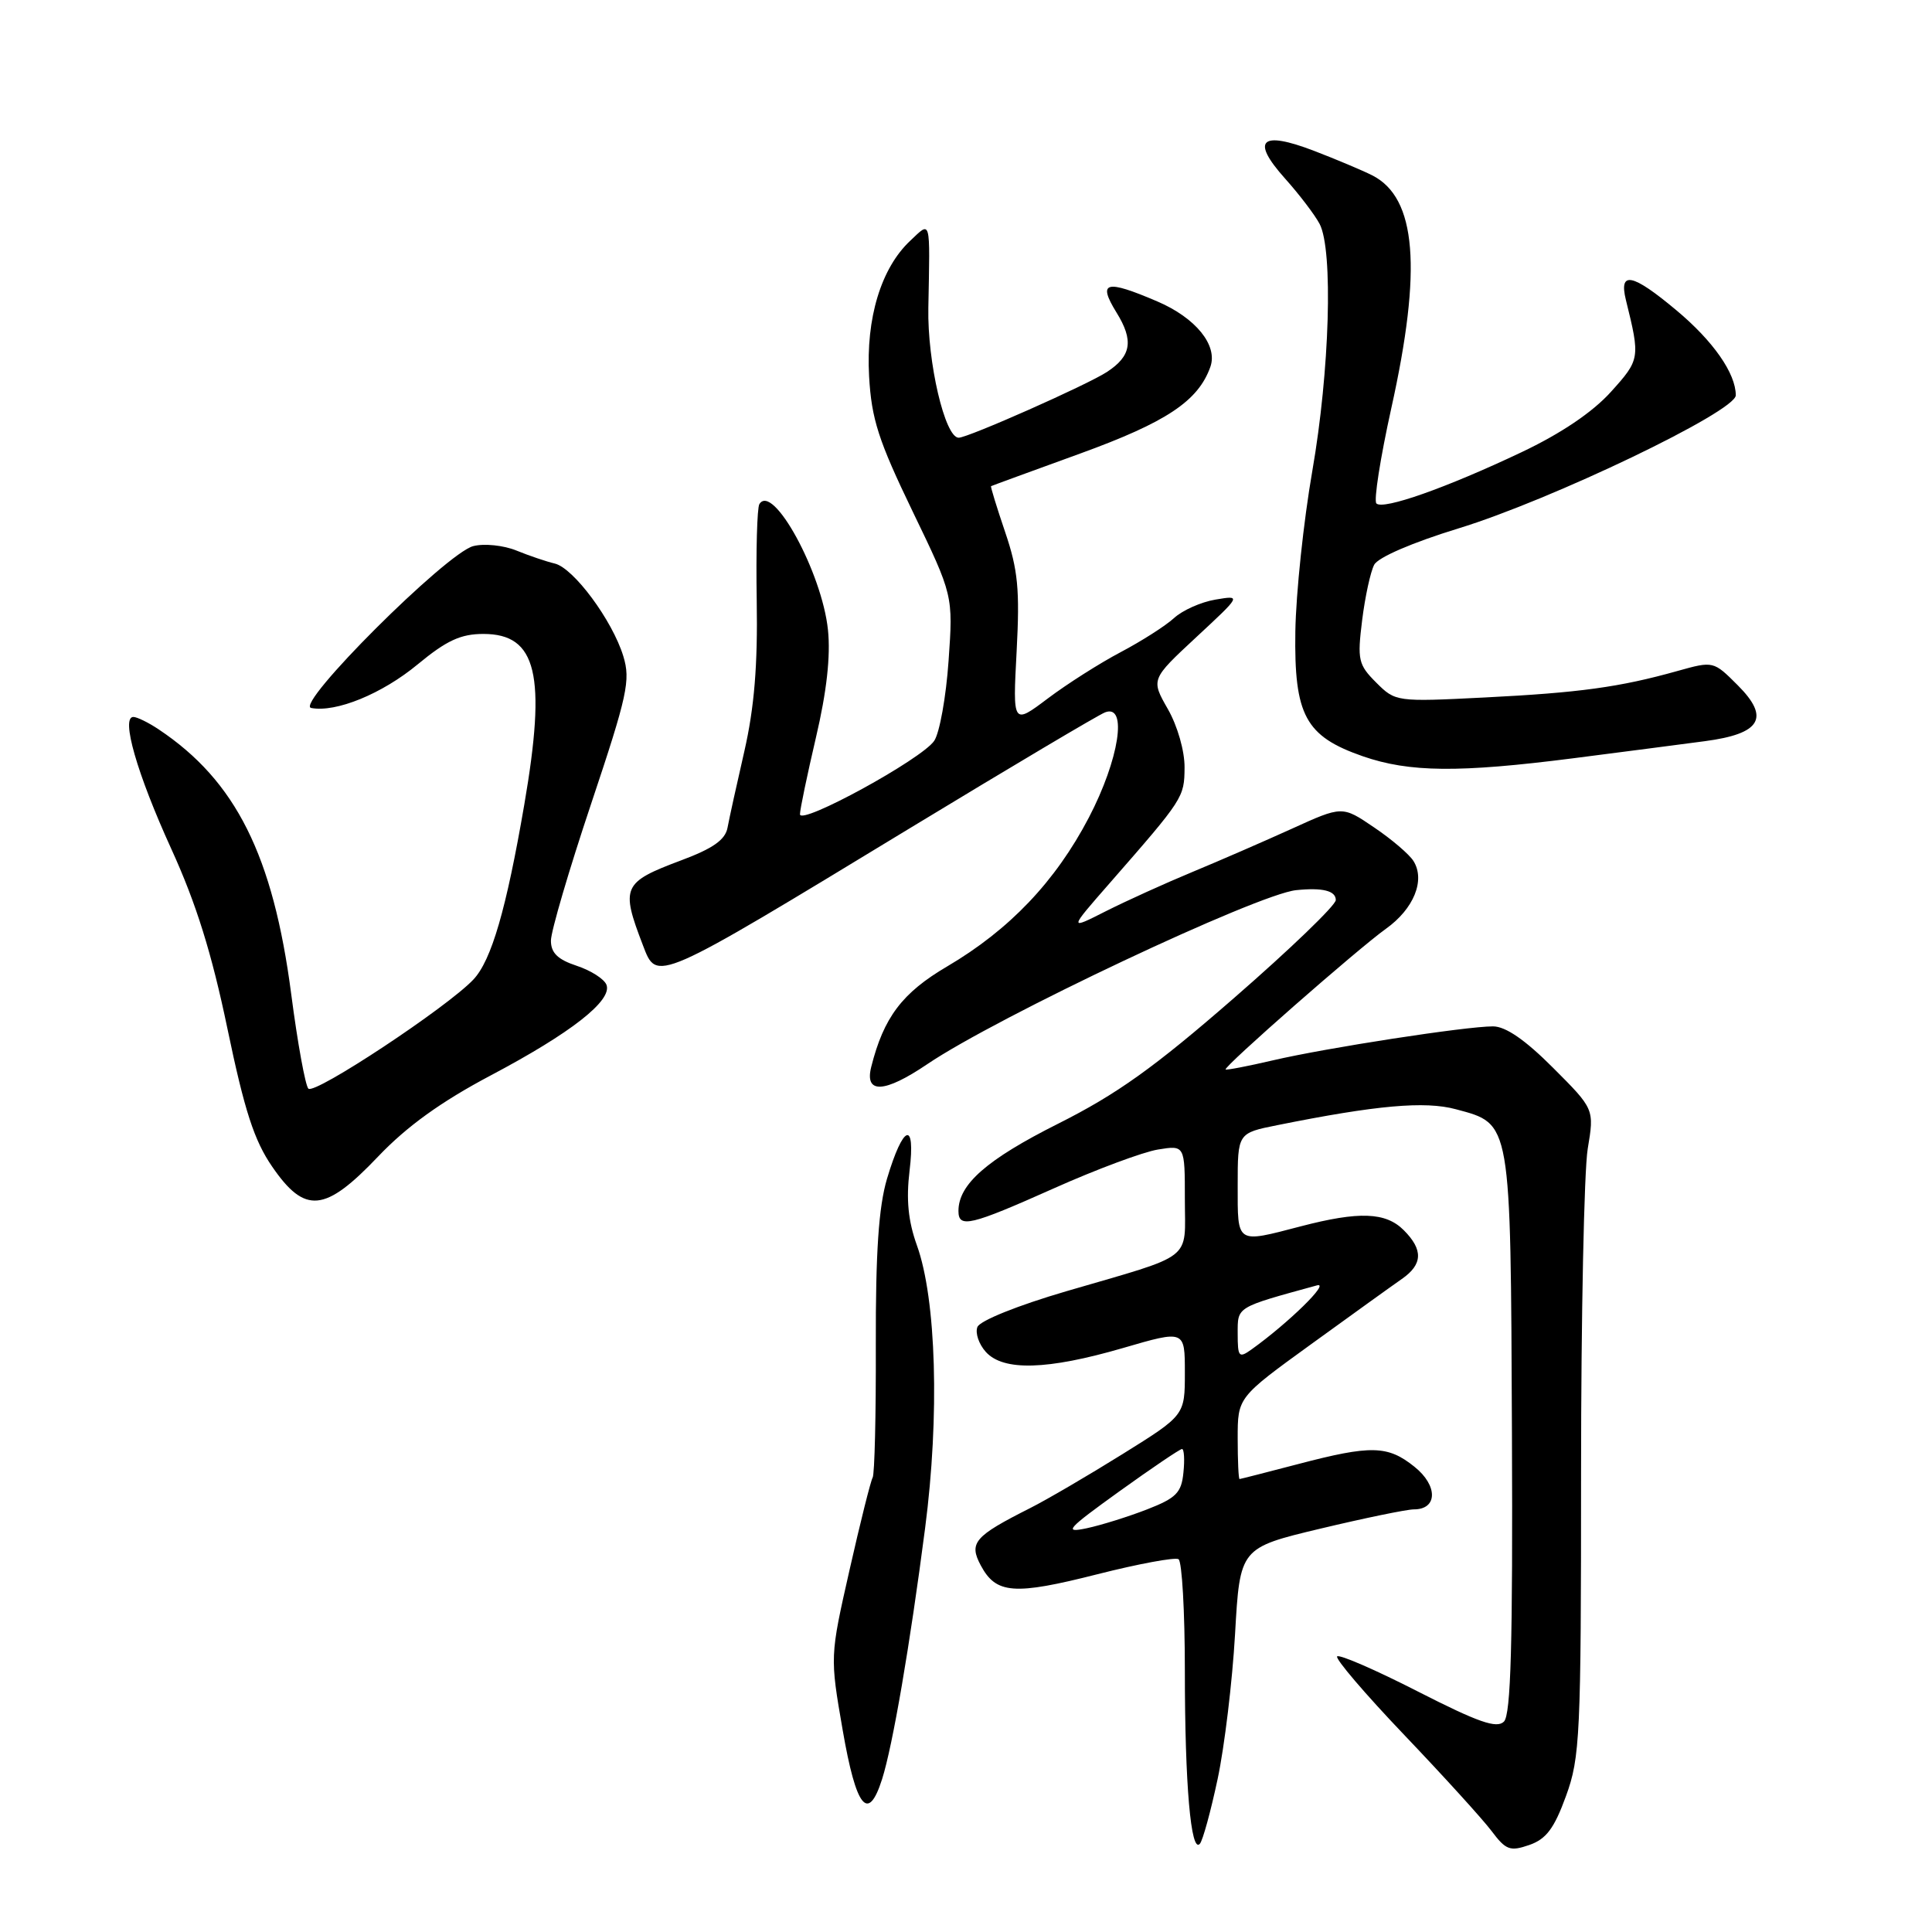 <?xml version="1.0" encoding="UTF-8" standalone="no"?>
<!DOCTYPE svg PUBLIC "-//W3C//DTD SVG 1.1//EN" "http://www.w3.org/Graphics/SVG/1.1/DTD/svg11.dtd" >
<svg xmlns="http://www.w3.org/2000/svg" xmlns:xlink="http://www.w3.org/1999/xlink" version="1.1" viewBox="0 0 256 256">
 <g >
 <path fill="currentColor"
d=" M 161.34 235.74 C 162.25 231.47 163.29 222.83 163.65 216.54 C 164.30 205.10 164.30 205.10 174.97 202.55 C 180.84 201.15 186.41 200.00 187.35 200.00 C 190.51 200.00 190.54 196.84 187.42 194.35 C 183.88 191.51 181.68 191.46 172.00 194.00 C 167.88 195.08 164.39 195.97 164.25 195.98 C 164.11 195.99 164.00 193.56 164.00 190.58 C 164.00 185.16 164.00 185.16 173.75 178.10 C 179.11 174.22 184.51 170.33 185.75 169.47 C 188.53 167.54 188.60 165.60 186.00 163.00 C 183.61 160.61 180.08 160.48 172.34 162.50 C 163.74 164.74 164.00 164.91 164.00 157.07 C 164.00 150.14 164.00 150.14 169.25 149.09 C 182.37 146.45 188.81 145.87 192.91 146.98 C 200.28 148.96 200.16 148.27 200.34 189.91 C 200.46 217.81 200.20 227.20 199.28 228.12 C 198.33 229.07 195.89 228.22 187.89 224.14 C 182.30 221.28 177.48 219.19 177.18 219.48 C 176.89 219.78 180.89 224.46 186.07 229.89 C 191.26 235.33 196.46 241.05 197.64 242.62 C 199.54 245.15 200.09 245.35 202.64 244.47 C 204.88 243.69 205.94 242.28 207.50 237.99 C 209.37 232.87 209.50 230.00 209.50 195.00 C 209.50 174.38 209.90 155.13 210.38 152.23 C 211.26 146.96 211.26 146.96 205.78 141.48 C 202.10 137.79 199.50 136.00 197.83 136.00 C 194.21 136.00 175.74 138.85 168.67 140.50 C 165.33 141.28 162.50 141.82 162.40 141.71 C 162.09 141.37 179.93 125.72 183.64 123.07 C 187.33 120.44 188.88 116.64 187.30 114.10 C 186.76 113.22 184.41 111.21 182.08 109.64 C 177.86 106.77 177.86 106.77 171.18 109.81 C 167.50 111.48 161.57 114.06 158.00 115.54 C 154.43 117.02 149.27 119.36 146.55 120.73 C 141.60 123.24 141.60 123.24 147.05 117.01 C 156.83 105.82 156.93 105.67 156.96 101.70 C 156.98 99.53 156.03 96.20 154.75 93.96 C 152.50 90.02 152.50 90.02 158.50 84.44 C 164.50 78.87 164.50 78.87 161.05 79.45 C 159.15 79.77 156.67 80.87 155.55 81.91 C 154.42 82.94 151.25 84.96 148.50 86.41 C 145.75 87.86 141.40 90.62 138.84 92.55 C 134.19 96.05 134.19 96.05 134.71 86.28 C 135.14 78.12 134.89 75.51 133.19 70.51 C 132.07 67.21 131.23 64.47 131.32 64.42 C 131.42 64.36 136.73 62.42 143.12 60.10 C 154.57 55.94 158.77 53.14 160.38 48.61 C 161.39 45.75 158.44 42.12 153.35 39.94 C 146.51 37.01 145.41 37.30 147.93 41.39 C 150.25 45.13 149.92 47.17 146.67 49.29 C 144.06 51.00 128.27 58.00 127.03 58.00 C 125.21 58.00 122.87 48.00 123.01 40.79 C 123.24 28.75 123.38 29.29 120.61 31.90 C 116.74 35.53 114.73 42.17 115.16 49.87 C 115.48 55.54 116.40 58.38 120.92 67.75 C 126.30 78.89 126.30 78.89 125.69 87.57 C 125.36 92.34 124.50 97.11 123.79 98.16 C 122.16 100.59 106.00 109.42 106.00 107.89 C 106.00 107.26 106.96 102.68 108.12 97.71 C 109.54 91.66 110.07 86.94 109.71 83.47 C 108.93 75.90 102.40 63.92 100.62 66.80 C 100.32 67.29 100.16 73.05 100.27 79.60 C 100.41 88.17 99.95 93.74 98.64 99.50 C 97.63 103.90 96.62 108.48 96.40 109.68 C 96.10 111.28 94.47 112.43 90.26 114.00 C 82.50 116.91 82.22 117.52 85.19 125.25 C 87.07 130.16 86.60 130.37 120.68 109.67 C 133.98 101.60 145.56 94.72 146.43 94.39 C 149.45 93.23 148.30 100.63 144.27 108.35 C 139.85 116.80 133.76 123.20 125.50 128.06 C 119.54 131.56 117.09 134.81 115.44 141.38 C 114.54 144.98 117.19 144.85 122.85 141.02 C 132.05 134.78 166.63 118.47 171.75 117.95 C 175.25 117.59 177.00 118.03 177.00 119.26 C 177.00 119.95 170.94 125.78 163.54 132.22 C 152.92 141.47 148.00 144.98 140.20 148.90 C 130.76 153.64 127.00 156.93 127.00 160.46 C 127.00 162.78 128.56 162.41 139.67 157.45 C 145.28 154.94 151.47 152.64 153.43 152.32 C 157.00 151.74 157.00 151.74 157.00 158.90 C 157.00 167.21 158.46 166.08 141.28 171.10 C 134.86 172.98 129.83 175.00 129.51 175.84 C 129.20 176.64 129.71 178.12 130.63 179.14 C 132.95 181.70 138.76 181.54 148.80 178.62 C 157.00 176.23 157.00 176.23 157.00 181.88 C 157.00 187.53 157.00 187.53 148.75 192.67 C 144.21 195.50 138.70 198.72 136.50 199.83 C 129.10 203.56 128.35 204.43 129.96 207.43 C 131.99 211.22 134.36 211.40 145.43 208.59 C 150.87 207.21 155.70 206.32 156.16 206.60 C 156.62 206.88 157.00 213.55 157.00 221.42 C 157.00 236.42 157.80 245.67 158.99 244.31 C 159.38 243.86 160.43 240.01 161.34 235.74 Z  M 116.88 235.75 C 118.29 231.31 120.56 218.09 122.58 202.50 C 124.52 187.60 124.07 172.14 121.49 165.00 C 120.34 161.79 120.06 158.96 120.52 155.14 C 121.34 148.38 119.68 148.98 117.53 156.20 C 116.43 159.92 116.02 165.91 116.05 178.18 C 116.08 187.45 115.89 195.38 115.63 195.79 C 115.38 196.20 114.00 201.70 112.57 208.02 C 109.97 219.50 109.97 219.50 111.66 229.25 C 113.45 239.59 115.03 241.56 116.88 235.75 Z  M 50.10 153.25 C 53.92 149.24 58.43 145.99 65.02 142.50 C 75.67 136.87 81.16 132.57 80.36 130.49 C 80.06 129.72 78.29 128.59 76.41 127.97 C 73.90 127.14 73.00 126.26 73.00 124.64 C 73.00 123.42 75.40 115.25 78.34 106.47 C 83.14 92.12 83.57 90.14 82.59 86.94 C 81.14 82.20 76.00 75.26 73.50 74.67 C 72.40 74.41 70.12 73.64 68.43 72.95 C 66.74 72.26 64.17 71.99 62.72 72.36 C 59.19 73.24 39.01 93.38 41.23 93.81 C 44.52 94.44 50.63 91.94 55.36 88.02 C 59.17 84.87 61.05 84.00 64.05 84.00 C 71.14 84.00 72.43 89.40 69.47 106.62 C 67.09 120.47 65.12 127.25 62.73 129.79 C 59.29 133.45 41.69 145.09 40.86 144.25 C 40.46 143.84 39.43 138.21 38.59 131.74 C 36.19 113.35 31.24 103.46 21.03 96.65 C 19.67 95.74 18.16 95.00 17.67 95.00 C 15.99 95.00 18.15 102.51 22.70 112.49 C 26.00 119.72 28.05 126.28 30.14 136.32 C 32.40 147.17 33.68 151.12 36.06 154.58 C 40.41 160.91 43.05 160.66 50.10 153.25 Z  M 208.50 100.47 C 215.10 99.62 222.93 98.61 225.90 98.21 C 233.33 97.23 234.58 95.12 230.26 90.80 C 227.04 87.58 227.03 87.58 222.27 88.91 C 214.61 91.06 209.25 91.79 196.71 92.42 C 185.03 93.01 184.90 92.99 182.35 90.44 C 179.98 88.07 179.84 87.44 180.49 82.19 C 180.88 79.06 181.60 75.75 182.09 74.83 C 182.62 73.84 187.18 71.88 193.24 70.02 C 205.54 66.26 230.00 54.52 230.00 52.38 C 230.00 49.48 227.01 45.19 222.15 41.13 C 216.29 36.22 214.48 35.85 215.44 39.75 C 217.35 47.47 217.32 47.64 213.44 51.94 C 211.01 54.63 206.81 57.46 201.59 59.93 C 191.64 64.65 183.27 67.60 182.38 66.71 C 182.01 66.34 182.90 60.67 184.35 54.11 C 188.46 35.59 187.69 26.22 181.84 23.24 C 180.55 22.59 177.07 21.12 174.10 19.98 C 167.05 17.28 165.71 18.55 170.26 23.64 C 172.16 25.76 174.23 28.48 174.86 29.68 C 176.67 33.14 176.19 49.18 173.89 62.39 C 172.73 69.05 171.72 78.63 171.64 83.67 C 171.47 94.80 172.97 97.56 180.58 100.21 C 186.76 102.35 193.31 102.41 208.50 100.47 Z  M 148.31 197.62 C 152.61 194.53 156.35 192.00 156.62 192.00 C 156.90 192.00 156.99 193.41 156.81 195.12 C 156.55 197.80 155.85 198.50 152.00 200.00 C 149.53 200.96 145.93 202.09 144.00 202.50 C 140.88 203.16 141.35 202.63 148.31 197.62 Z  M 164.00 176.71 C 164.00 173.11 163.72 173.28 174.50 170.32 C 176.33 169.82 170.71 175.32 165.83 178.81 C 164.16 180.00 164.00 179.82 164.00 176.71 Z "/>
</g>
</svg>